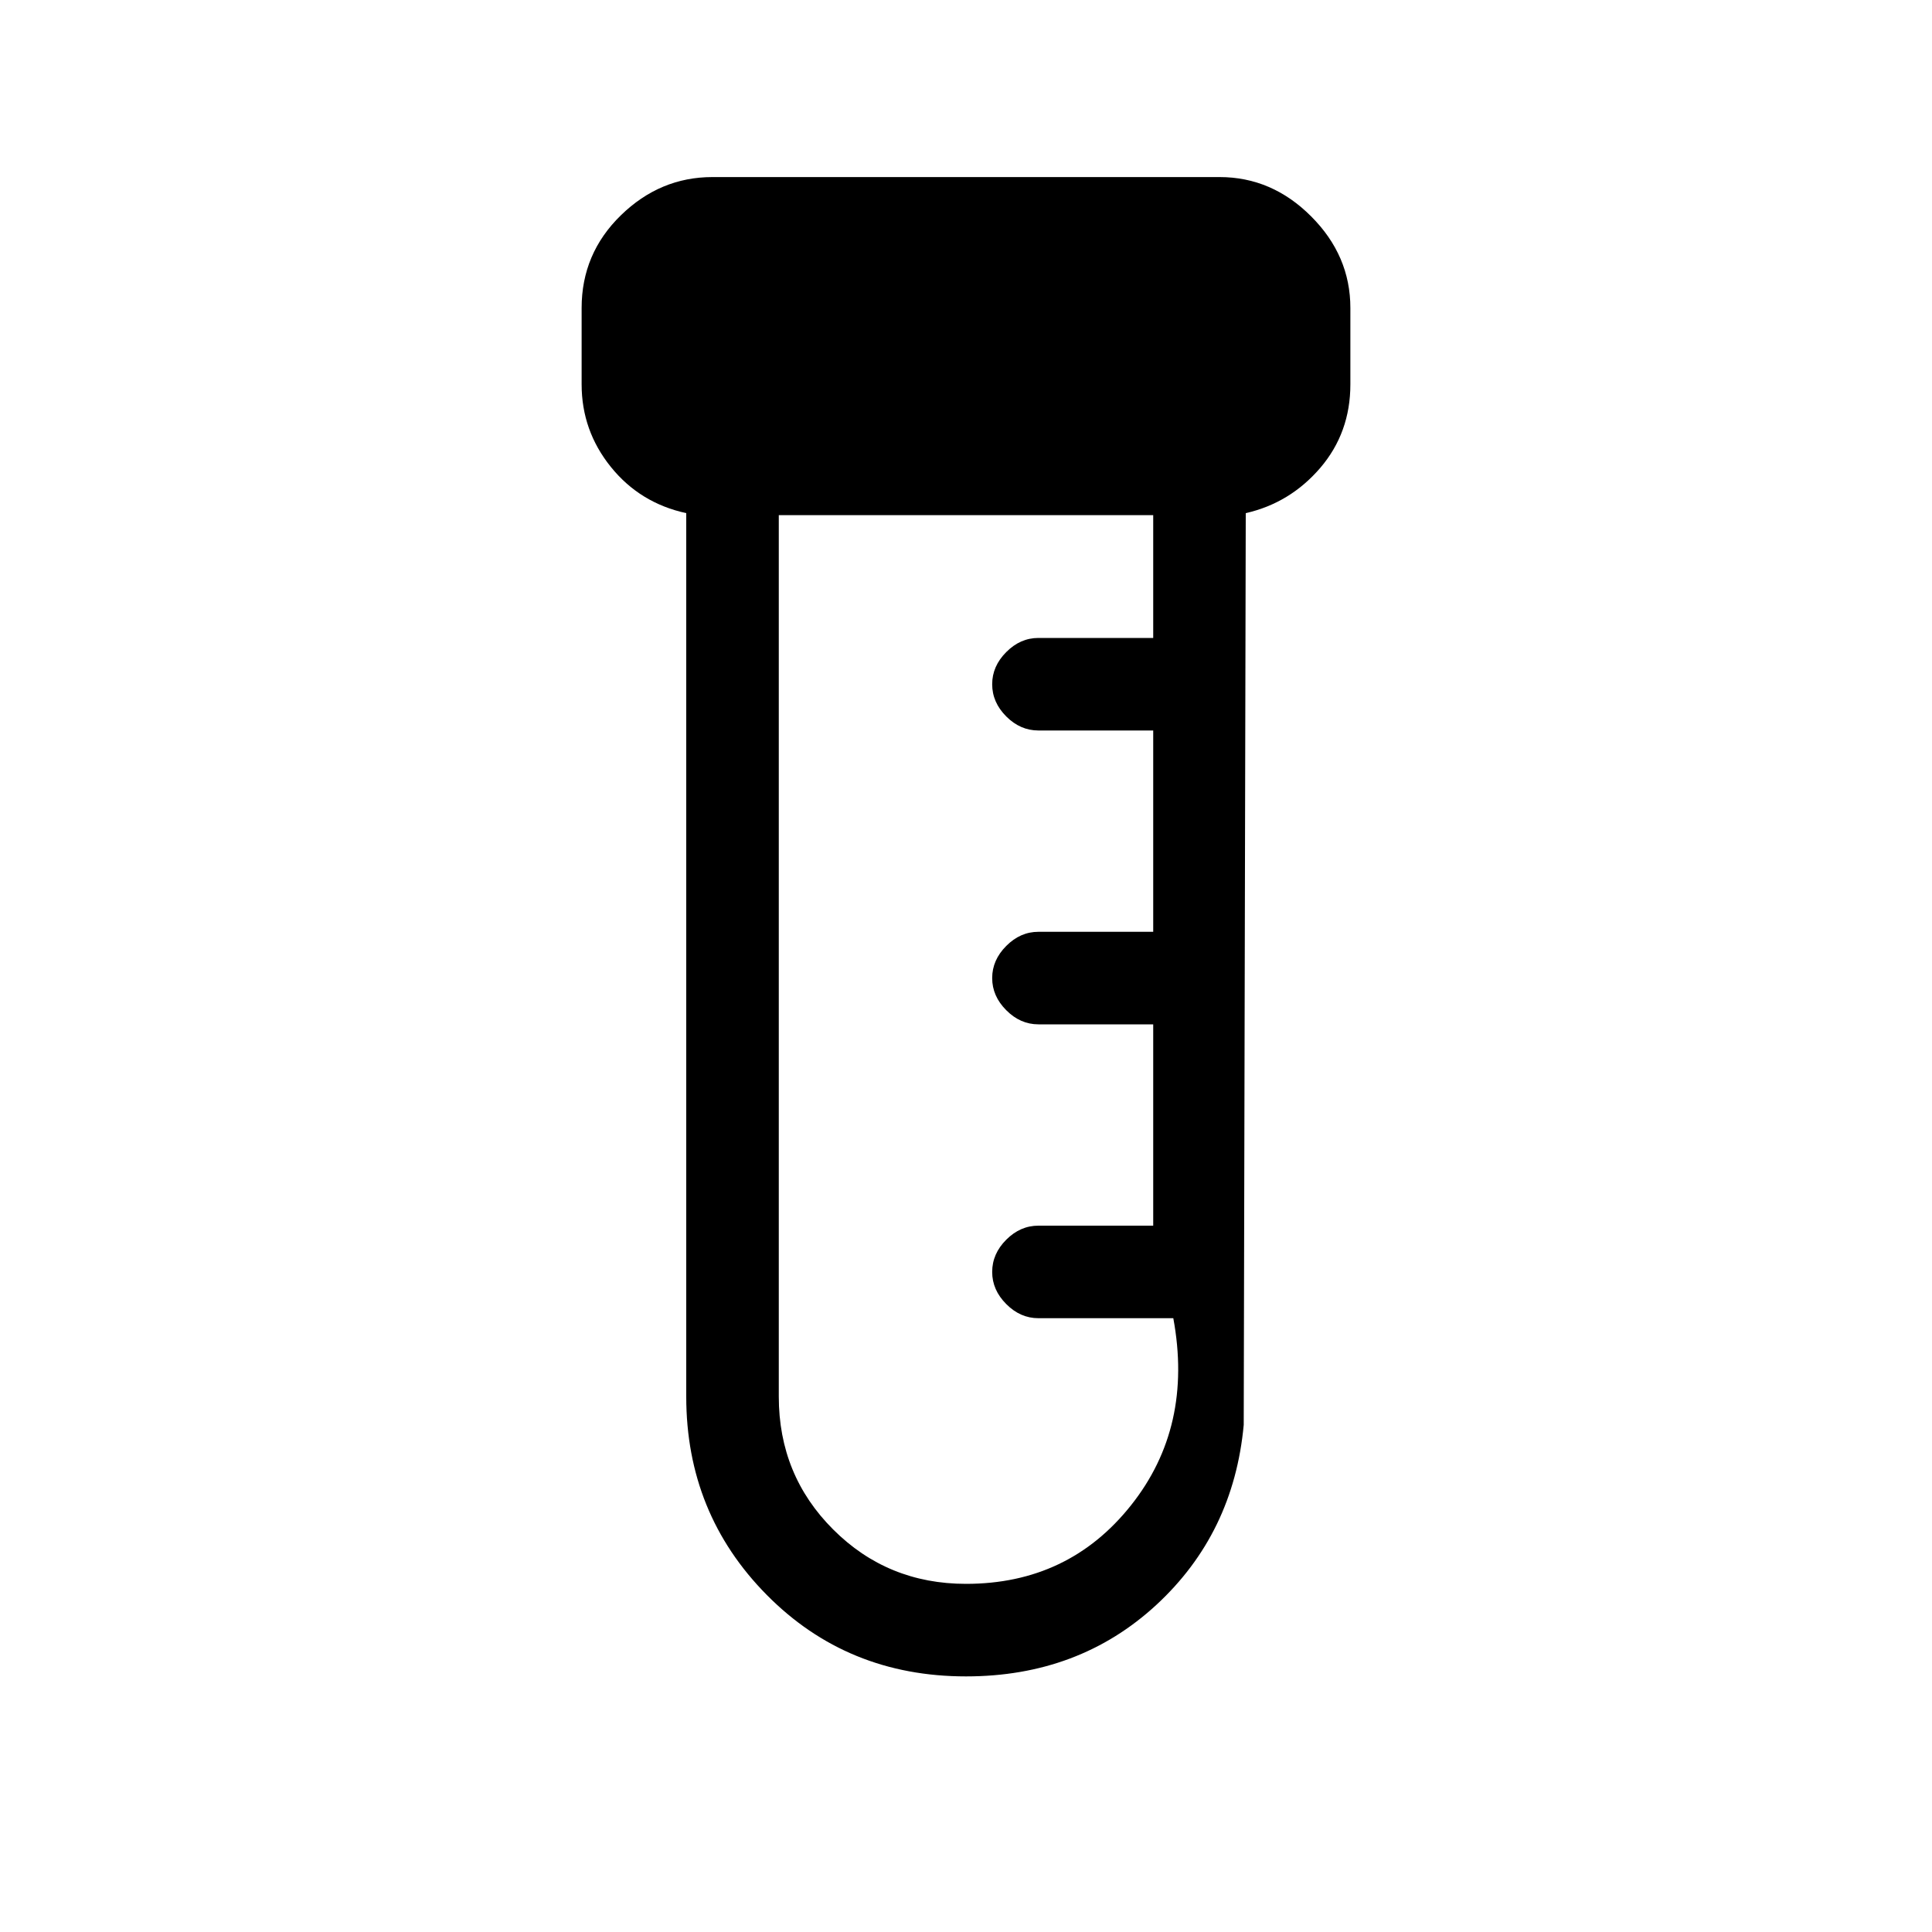 <svg xmlns="http://www.w3.org/2000/svg" height="20" width="20"><path d="M10 17.354q-1.229 0-2.063-.844-.833-.843-.833-2.052V5.312q-.479-.104-.781-.479-.302-.375-.302-.854v-.791q0-.563.406-.959t.948-.396h5.25q.542 0 .948.407.406.406.406.948v.791q0 .5-.312.865-.313.364-.771.468l-.021 9.438q-.104 1.125-.906 1.865-.802.739-1.969.739Zm0-.958q1.062 0 1.708-.813.646-.812.438-1.937H10.75q-.188 0-.333-.146-.146-.146-.146-.333 0-.188.146-.334.145-.145.333-.145h1.188v-2.084H10.75q-.188 0-.333-.146-.146-.146-.146-.333 0-.187.146-.333.145-.146.333-.146h1.188V7.562H10.75q-.188 0-.333-.145-.146-.146-.146-.334 0-.187.146-.333.145-.146.333-.146h1.188V5.333H8.062v9.125q0 .813.563 1.375.563.563 1.375.563Z"/></svg>